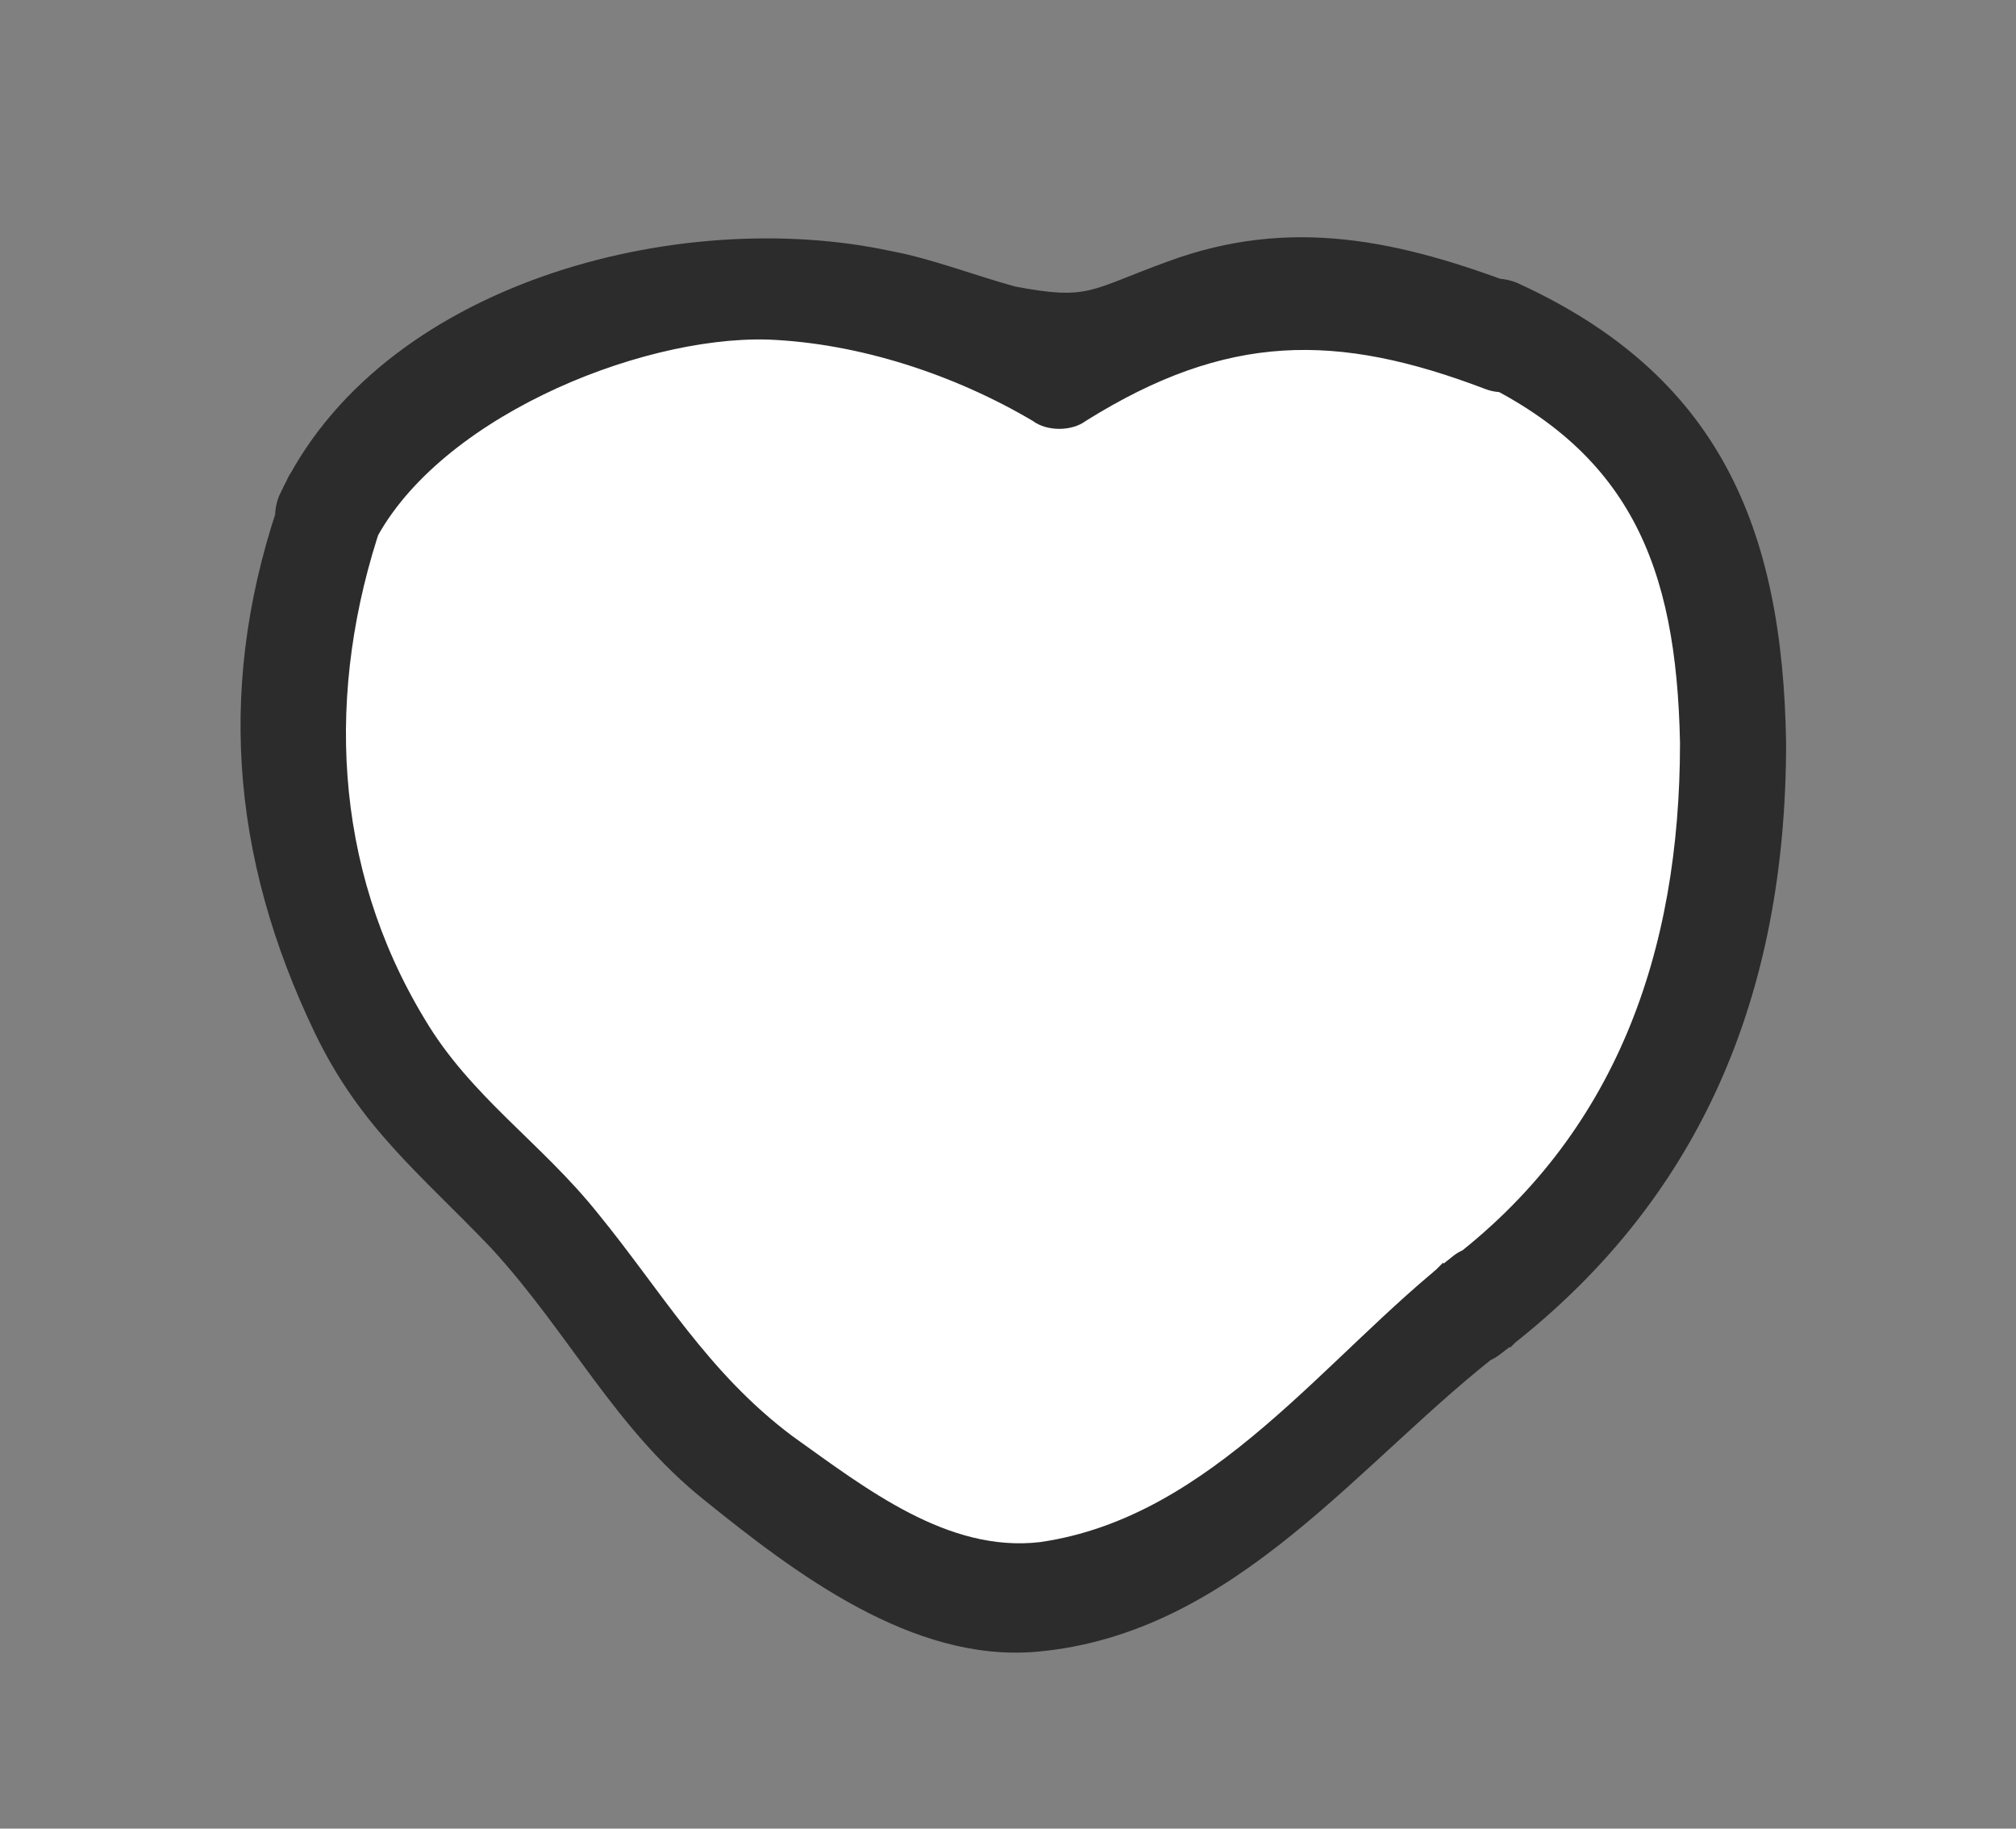 <?xml version="1.0" encoding="utf-8"?>
<!-- Generator: Adobe Illustrator 23.0.3, SVG Export Plug-In . SVG Version: 6.00 Build 0)  -->
<svg version="1.1" id="Layer_1" xmlns="http://www.w3.org/2000/svg" xmlns:xlink="http://www.w3.org/1999/xlink" x="0px" y="0px"
	 viewBox="0 0 57 51.7" style="enable-background:new 0 0 57 51.7;" xml:space="preserve">
<rect x="0" y="0" width="57" height="51.7" fill="#808080" stroke="none"/>
<style type="text/css">
	.st0{fill:#FFFFFF;}
	.st1{fill:#2C2C2C;}
</style>
<g>
	<g>
		<path class="st0" d="M49,21c0-0.4,0-0.8,0-1.2c0-0.4,0-0.8-0.1-1.2c-0.1-0.6-0.2-1.2-0.3-1.7c-0.1-0.4-0.1-0.9-0.3-1.3
			c-0.1-0.2-0.1-0.4-0.2-0.6c-0.1-0.2-0.2-0.5-0.3-0.7c-0.2-0.4-0.4-0.8-0.6-1.2c-0.3-0.5-0.7-1-1.1-1.4c-0.5-0.4-1-0.8-1.6-1.1
			c-0.3-0.2-0.6-0.4-0.9-0.6c-0.5-0.3-1-0.5-1.5-0.7c0.1,0.1,0.3,0.1,0.4,0.2C42,9.3,41.4,9,40.8,8.9c-0.5-0.2-1.1-0.3-1.6-0.4
			c-0.2,0-0.5-0.1-0.7-0.1c-0.4-0.1-0.8-0.1-1.2-0.2c-0.2,0-0.4,0-0.6,0c-0.3,0-0.6,0-0.9,0.1c-1.3,0.1-2.5,0.6-3.6,1.2
			c-0.7,0.4-1.5,0.8-2.1,1.2c-0.4-0.3-0.9-0.5-1.3-0.8C28.2,9.4,27.6,9.2,27,9c-0.6-0.2-1.2-0.3-1.8-0.4c0,0-0.1,0-0.1,0
			c-0.1,0-0.2-0.1-0.3-0.1c-0.3-0.1-0.5-0.2-0.8-0.2c-0.7-0.1-1.3-0.2-2-0.2c-0.1,0-0.3,0-0.4,0c-0.5,0-1,0.1-1.5,0.1
			c-0.5,0.1-1,0.2-1.6,0.3c-0.5,0.1-1.1,0.2-1.6,0.4c-0.6,0.2-1.1,0.5-1.6,0.8c-0.5,0.3-1,0.6-1.5,0.9c-0.5,0.3-1.1,0.6-1.6,0.9
			c-0.6,0.4-1.1,0.8-1.6,1.2c-0.2,0.2-0.3,0.4-0.5,0.6c-0.2,0.2-0.3,0.4-0.5,0.6c-0.2,0.3-0.3,0.5-0.4,0.8c0.1-0.1,0.1-0.3,0.2-0.4
			c-0.2,0.5-0.4,1-0.6,1.6c-0.1,0.5-0.2,1.1-0.3,1.6c-0.1,0.7-0.2,1.4-0.3,2.1c-0.1,0.6-0.2,1.3-0.2,1.9c0,0.8,0.1,1.6,0.3,2.4
			c0.2,0.6,0.4,1.2,0.7,1.8c0,0.1,0,0.2,0,0.3c0.1,0.6,0.3,1.2,0.6,1.7c0.1,0.2,0.3,0.5,0.4,0.7c0.1,0.1,0.1,0.3,0.2,0.4
			c0.2,0.5,0.4,0.9,0.7,1.3c0.3,0.5,0.7,1,1,1.4c0.3,0.3,0.6,0.7,0.9,0.9c0.3,0.3,0.7,0.6,1,0.9c0.6,0.6,1.2,1.1,1.7,1.8
			c0.4,0.5,0.8,1,1.1,1.6c0.2,0.3,0.4,0.6,0.6,0.9c0.3,0.4,0.6,0.8,0.9,1.2c0.3,0.3,0.6,0.6,0.9,0.9c0.3,0.3,0.6,0.6,0.9,0.9
			c0.4,0.3,0.8,0.6,1.2,0.9c0.3,0.2,0.5,0.3,0.8,0.5c0.6,0.5,1.2,1,1.9,1.3c0.3,0.2,0.7,0.4,1,0.6c0.2,0.1,0.3,0.2,0.5,0.3
			c0.2,0.1,0.4,0.2,0.5,0.3c0.1,0.1,0.3,0.1,0.4,0.2c0.3,0.2,0.6,0.3,0.9,0.4c0.3,0.1,0.6,0.1,0.9,0.2c0.2,0,0.6-0.1,0.6-0.1
			c0.1,0,0.1,0,0.1,0c0.1,0,0.3-0.1,0.4-0.2c0.2,0,0.3,0,0.5,0c0.4,0,0.7-0.1,1.1-0.2c0.3-0.1,0.7-0.2,1-0.4
			c0.4-0.2,0.8-0.4,1.2-0.6c0.4-0.2,0.8-0.4,1.2-0.6c0.9-0.5,1.7-1.1,2.5-1.8c0.3-0.2,0.6-0.5,0.9-0.8c0.3-0.3,0.6-0.6,0.8-0.9
			c0.3-0.3,0.6-0.7,1-1c0.4-0.4,0.7-0.7,1.1-1c0.4-0.3,0.8-0.6,1.2-0.9c-0.1,0.1-0.1,0.1-0.2,0.2c0.3-0.3,0.7-0.5,1-0.8
			c0.5-0.3,0.9-0.7,1.3-1.1c0.3-0.3,0.6-0.6,0.9-1c0.7-0.8,1.3-1.7,1.9-2.6c0.3-0.6,0.6-1.2,0.8-1.8c0.1-0.5,0.3-1,0.4-1.5
			c0.1-0.5,0.2-1,0.3-1.5c0.1-0.5,0.2-1,0.3-1.6c0.1-0.4,0.2-0.9,0.2-1.3c0.1-0.6,0.2-1.2,0.2-1.8C49,21.7,49,21.4,49,21z"/>
	</g>
	<g>
		<path class="st1" d="M50.5,21c-0.1-6.1-1.9-10.4-7.6-13c-0.5,0.9-1,1.7-1.5,2.6c0.1,0.1,0.3,0.1,0.4,0.2c0.4-0.9,0.8-1.8,1.2-2.7
			c-3.4-1.3-6.5-2-10-0.7c-2.2,0.8-2.2,1.1-4.3,0.7c-1.1-0.3-2.4-0.8-3.5-1C19.2,5.8,10.7,8,7.9,14c0.9,0.5,1.7,1,2.6,1.5
			c0.1-0.1,0.1-0.3,0.2-0.4c-0.9-0.4-1.8-0.8-2.7-1.2c-1.9,5.3-1.5,10.3,0.9,15.3c1.3,2.7,3,4,5,6.1c2.2,2.4,3.5,5.1,6,7.1
			c2.6,2.1,5.9,4.6,9.4,4.3c5.7-0.5,9.2-5.5,13.3-8.6c-0.6-0.8-1.2-1.6-1.8-2.4c-0.1,0.1-0.1,0.1-0.2,0.2c-1.3,1,0.5,3.4,1.8,2.4
			C48.1,34,50.5,28.1,50.5,21c0-1.9-3-1.9-3,0c0,5.9-1.8,11.1-6.6,14.7c0.6,0.8,1.2,1.6,1.8,2.4c0.1-0.1,0.1-0.1,0.2-0.2
			c1.3-1-0.5-3.4-1.8-2.4c-3.6,2.8-6.8,7.4-11.7,8.1c-2.6,0.3-4.9-1.5-7-3c-2.4-1.8-3.7-4.1-5.5-6.3c-1.6-2-3.6-3.3-4.9-5.5
			c-2.6-4.3-2.8-9.3-1.2-14c0.6-1.6-2.1-2.7-2.7-1.2C8.1,13.7,8,13.8,7.9,14c-0.7,1.7,1.8,3.3,2.6,1.5c1.7-3.6,7.5-6,11.2-5.9
			c2.6,0.1,5.3,1,7.5,2.3c0.4,0.3,1.1,0.3,1.5,0c4-2.5,7.1-2.5,11.3-0.9c1.6,0.6,2.7-2.1,1.2-2.7C43.2,8.2,43,8.1,42.9,8
			c-1.7-0.7-3.3,1.8-1.5,2.6c4.7,2.1,6,5.4,6.1,10.4C47.5,22.9,50.5,22.9,50.5,21z"/>
	</g>
</g>
</svg>

